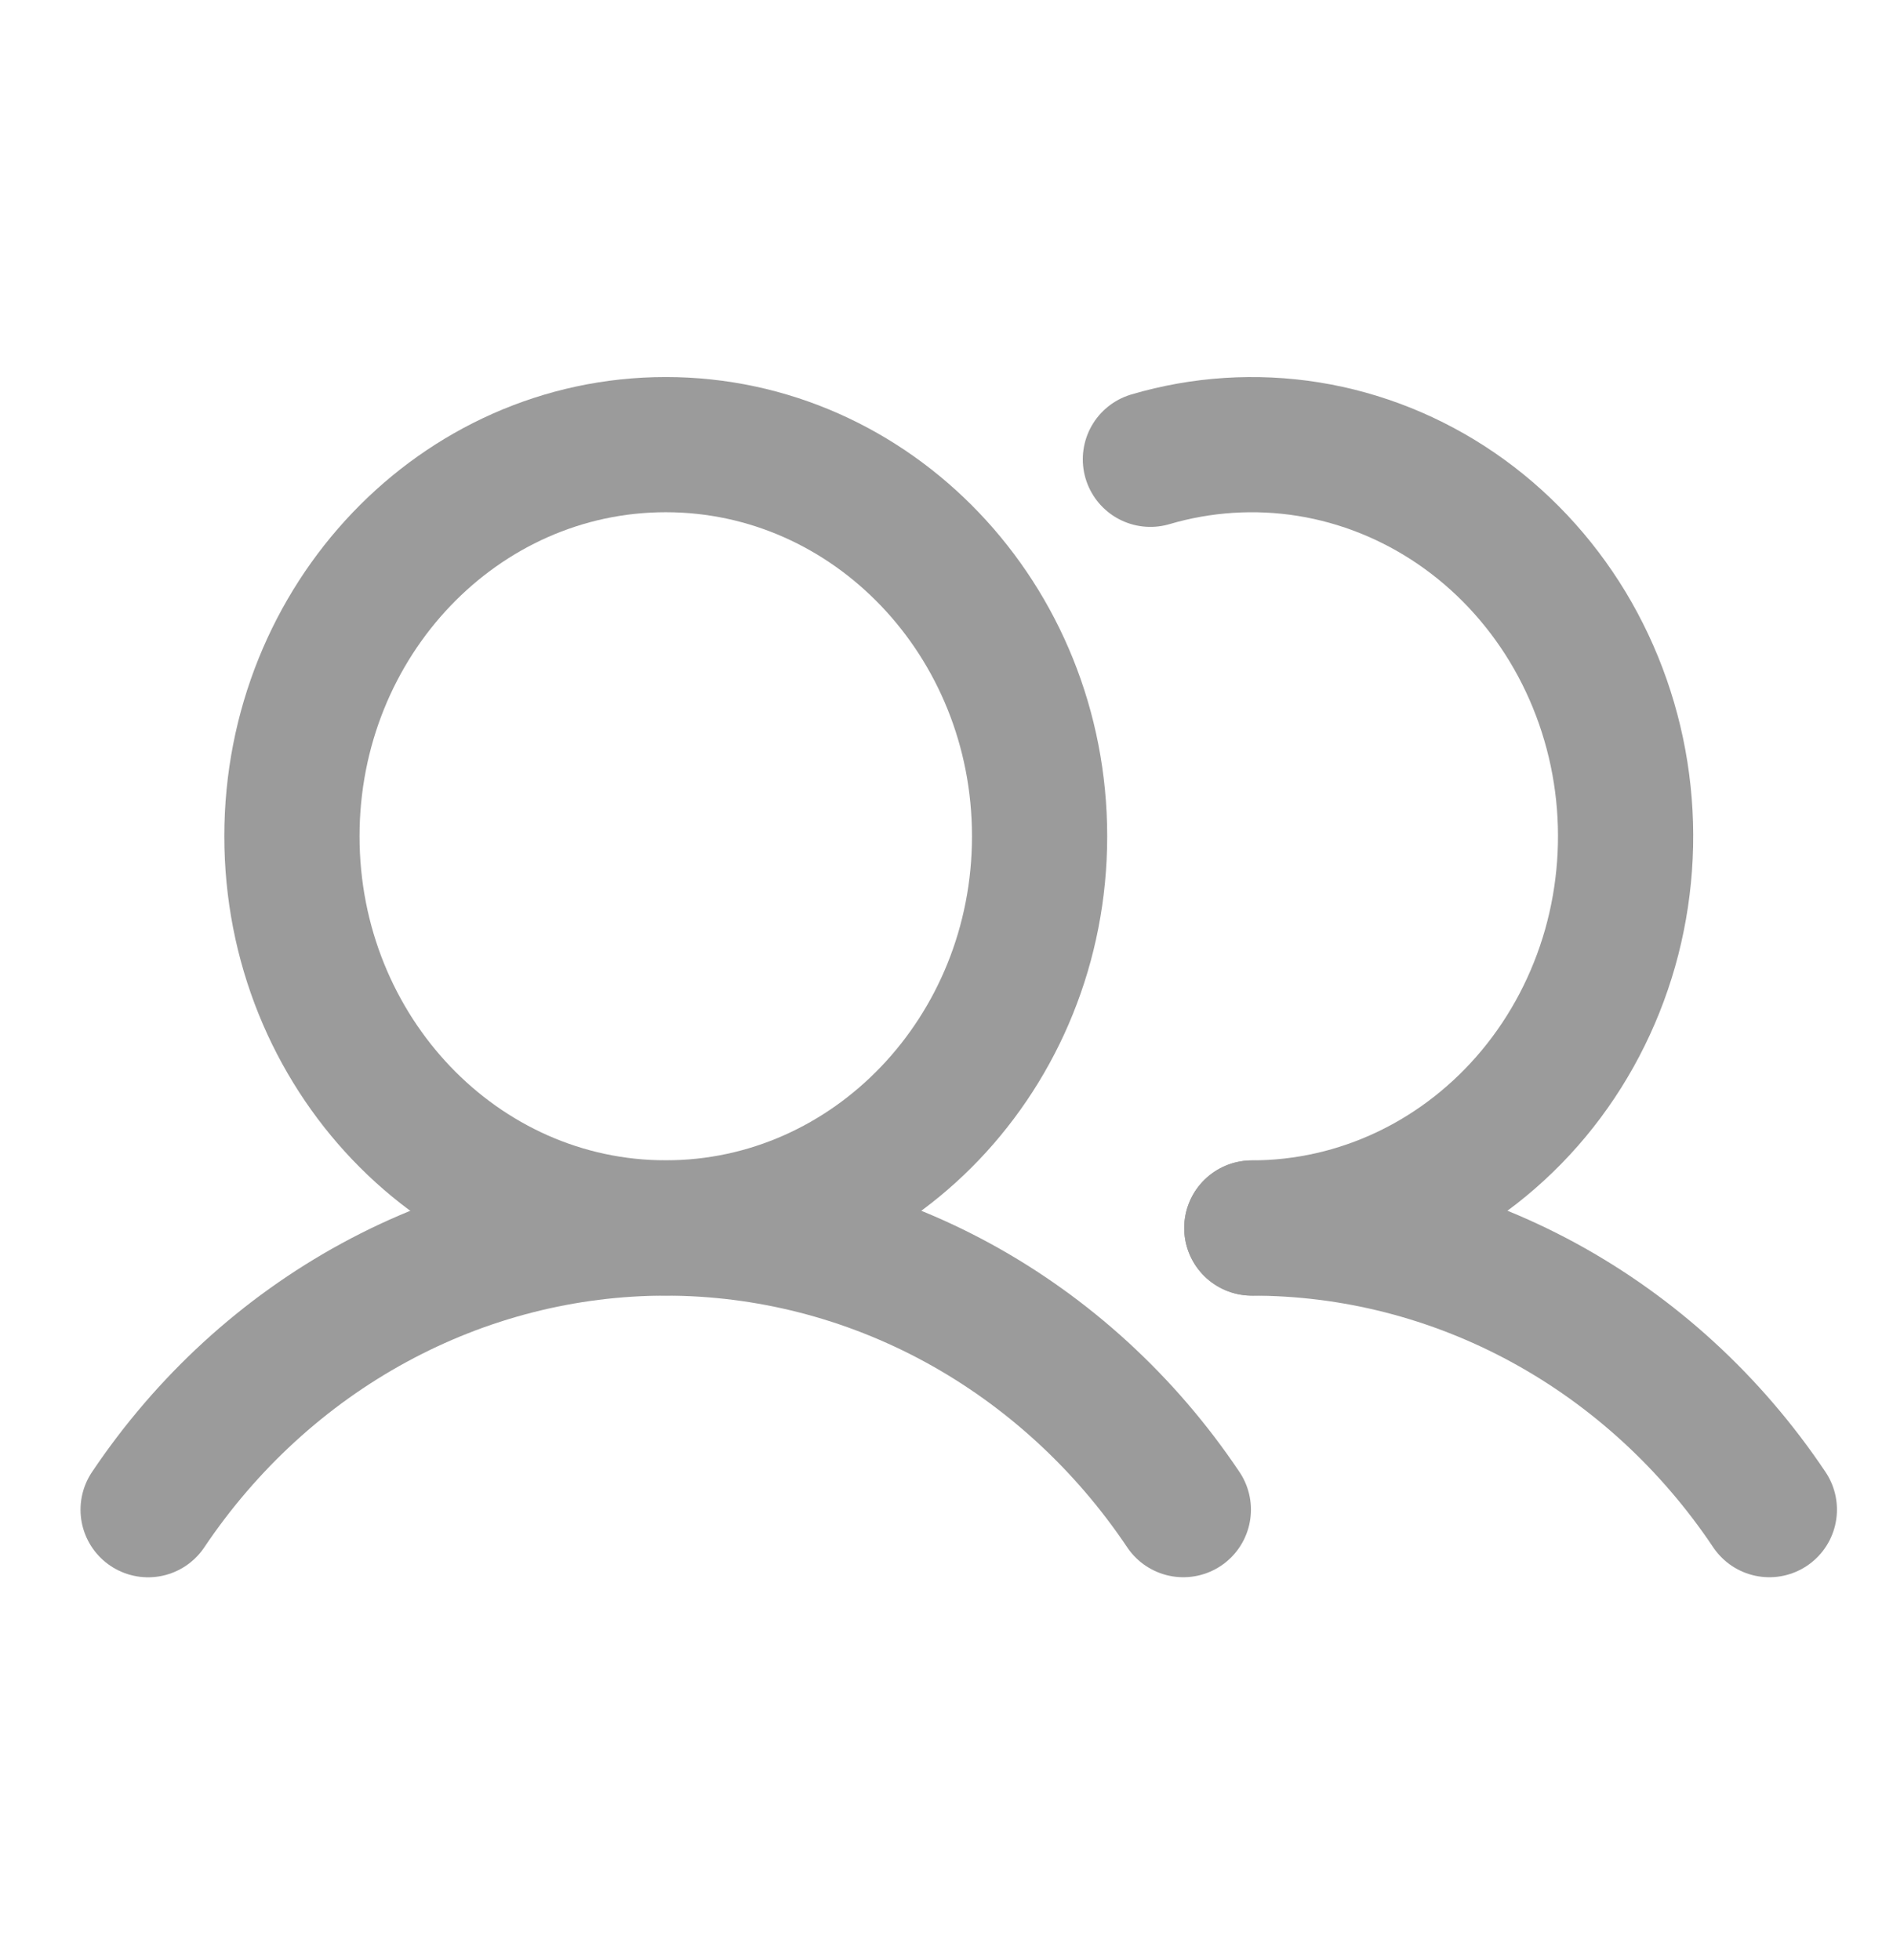 <svg width="28" height="29" viewBox="0 0 28 29" fill="none" xmlns="http://www.w3.org/2000/svg">
<path d="M9.848 18.166C12.901 18.166 15.377 15.572 15.377 12.372C15.377 9.172 12.901 6.578 9.848 6.578C6.794 6.578 4.318 9.172 4.318 12.372C4.318 15.572 6.794 18.166 9.848 18.166Z" stroke="#9B9B9B" stroke-width="2" stroke-miterlimit="10"/>
<path d="M17.016 6.795C17.776 6.571 18.574 6.52 19.355 6.645C20.136 6.771 20.882 7.071 21.543 7.524C22.204 7.977 22.765 8.574 23.188 9.273C23.61 9.973 23.885 10.759 23.993 11.579C24.101 12.399 24.04 13.234 23.815 14.028C23.589 14.821 23.204 15.555 22.685 16.179C22.166 16.803 21.525 17.304 20.806 17.647C20.087 17.99 19.306 18.167 18.516 18.167" stroke="#9B9B9B" stroke-width="2" stroke-linecap="round" stroke-linejoin="round"/>
<path d="M2.191 22.335C3.055 21.048 4.201 19.997 5.534 19.272C6.866 18.547 8.346 18.168 9.847 18.168C11.349 18.168 12.828 18.546 14.161 19.271C15.493 19.997 16.64 21.047 17.503 22.334" stroke="#9B9B9B" stroke-width="2" stroke-linecap="round" stroke-linejoin="round"/>
<path d="M18.516 18.168C20.017 18.167 21.497 18.545 22.83 19.27C24.162 19.995 25.309 21.046 26.171 22.334" stroke="#9B9B9B" stroke-width="2" stroke-linecap="round" stroke-linejoin="round"/>
</svg>
